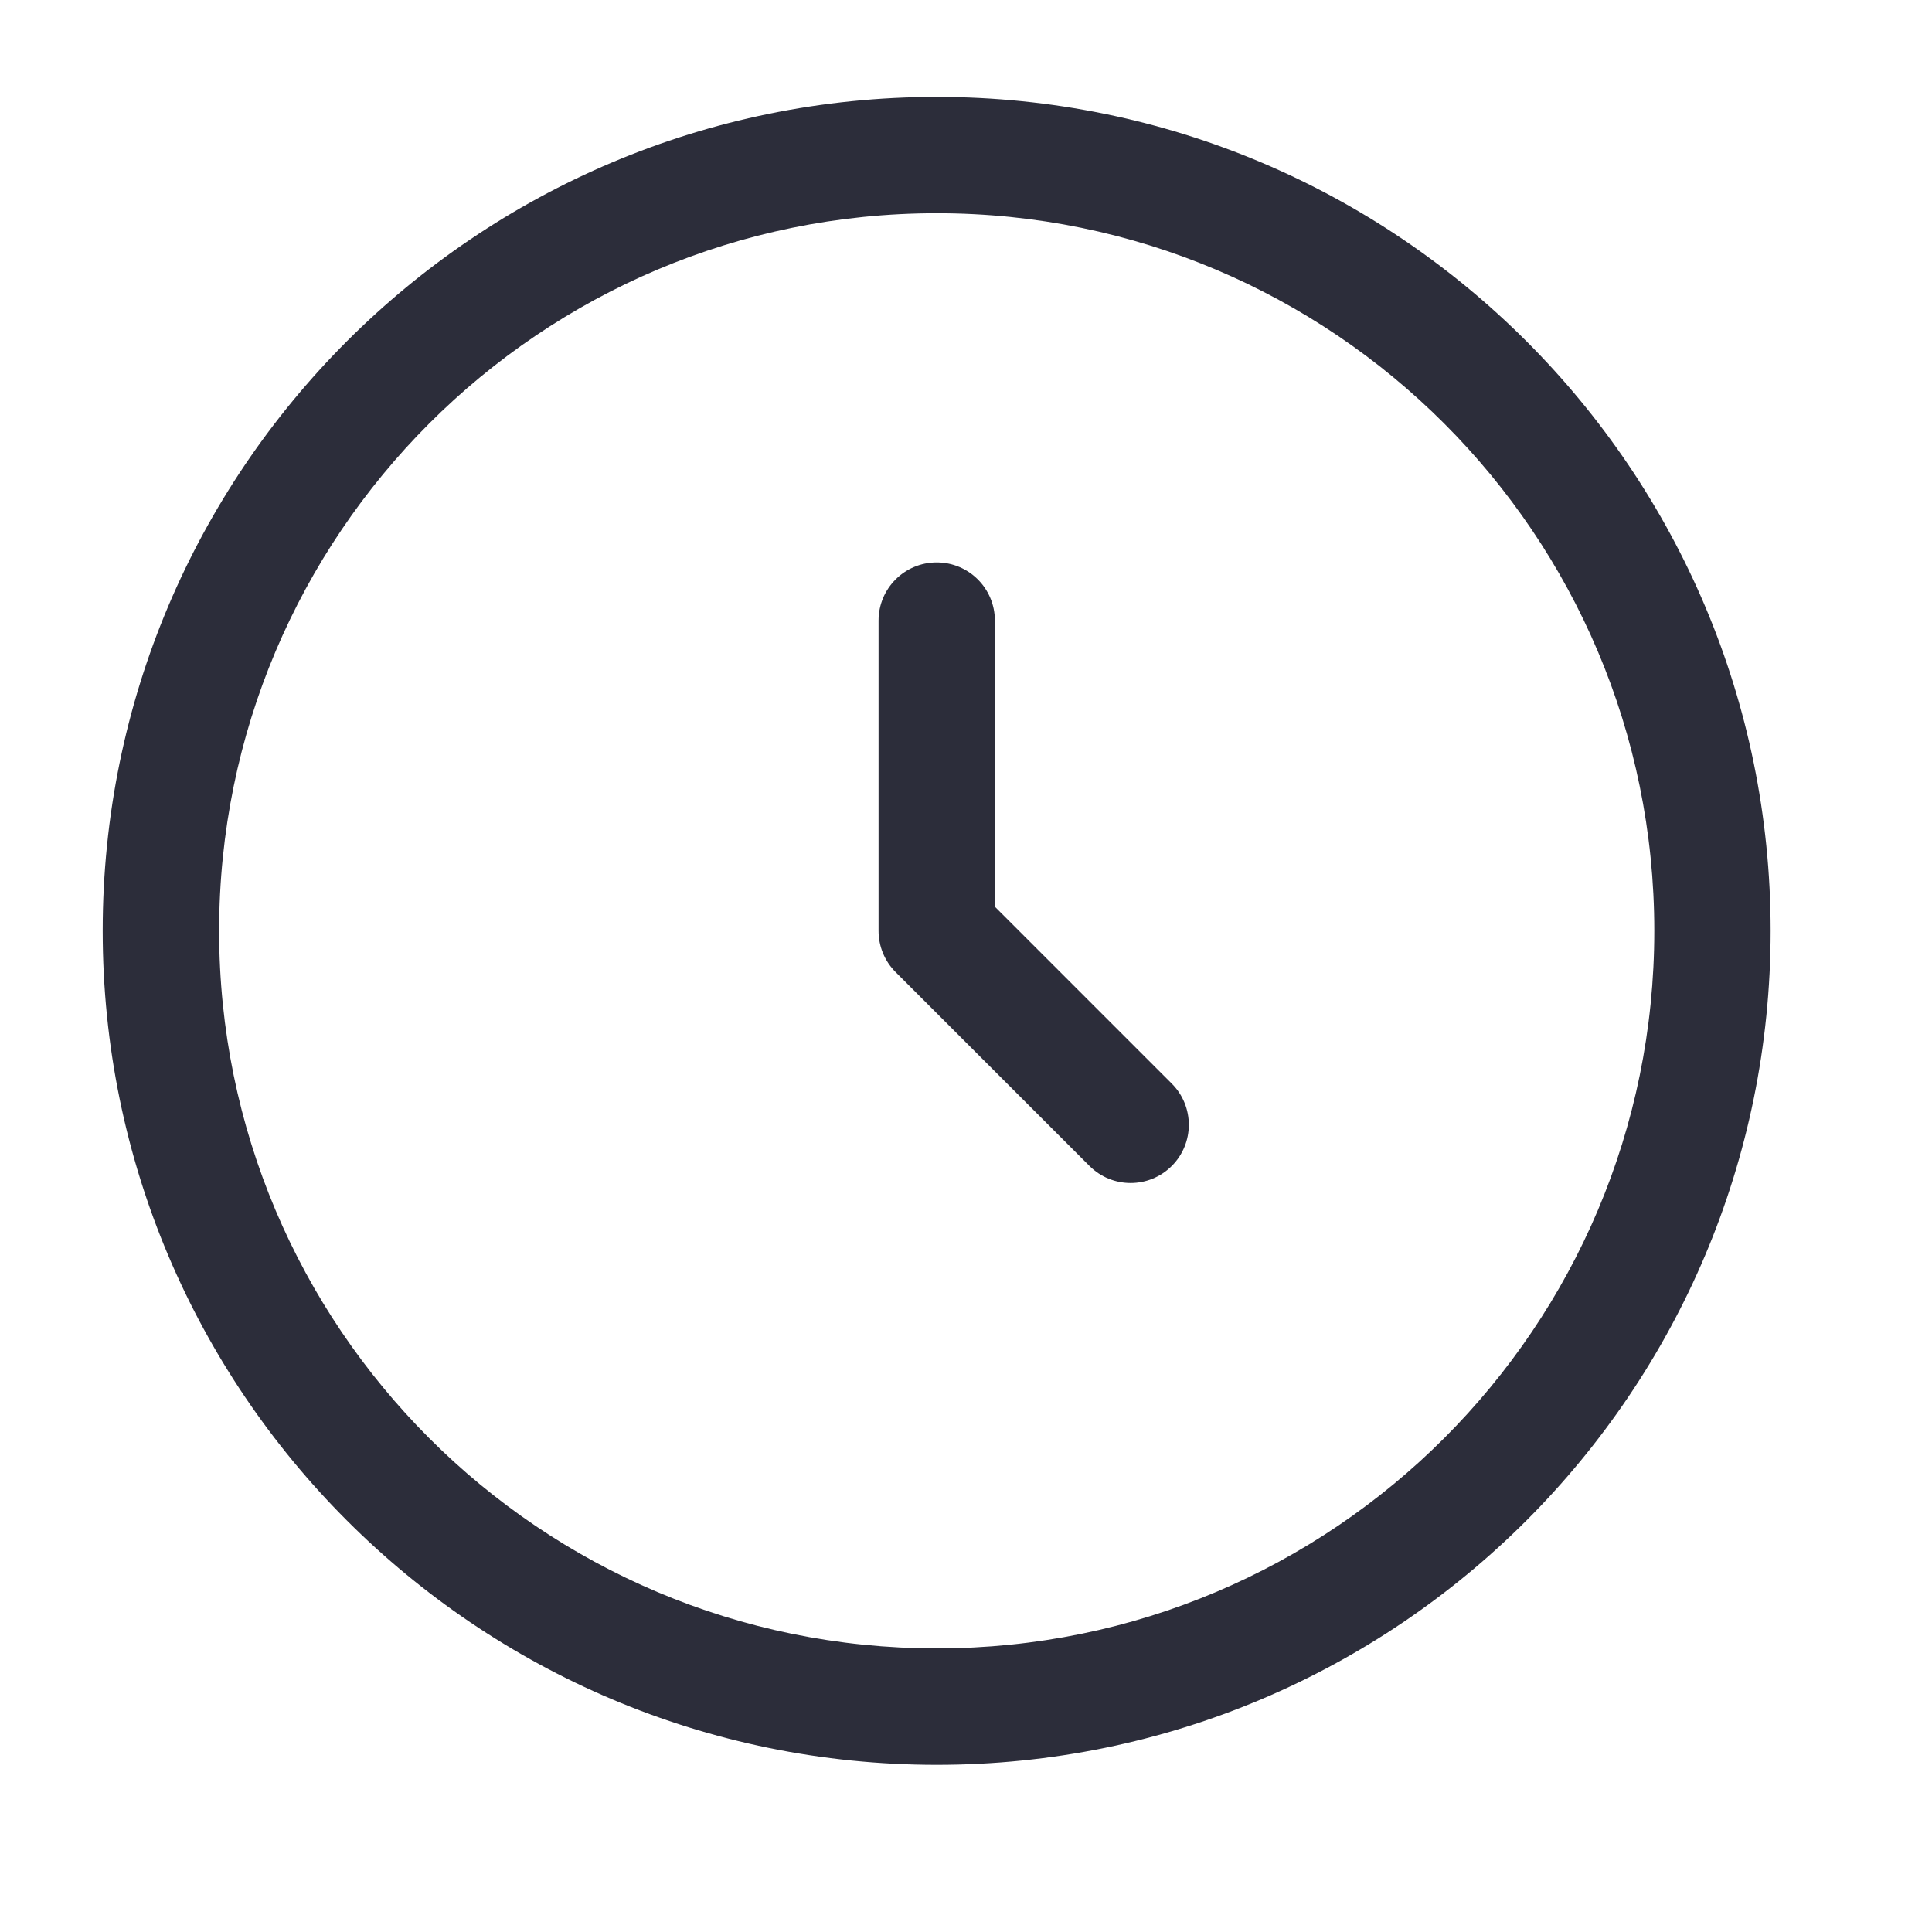 <svg width="19" height="19" viewBox="0 0 19 19" fill="none" xmlns="http://www.w3.org/2000/svg">
<path fill-rule="evenodd" clip-rule="evenodd" d="M9.212 2.097C5.314 2.097 2.155 5.257 2.155 9.154C2.155 13.052 5.314 16.211 9.212 16.211C13.109 16.211 16.269 13.052 16.269 9.154C16.269 5.257 13.109 2.097 9.212 2.097ZM1.01 9.154C1.01 4.625 4.682 0.953 9.212 0.953C13.741 0.953 17.413 4.625 17.413 9.154C17.413 13.684 13.741 17.356 9.212 17.356C4.682 17.356 1.01 13.684 1.01 9.154ZM9.212 5.531C9.528 5.531 9.784 5.787 9.784 6.103V8.917L11.524 10.657C11.747 10.88 11.747 11.243 11.524 11.466C11.3 11.69 10.938 11.69 10.714 11.466L8.807 9.559C8.7 9.452 8.64 9.306 8.64 9.154V6.103C8.64 5.787 8.896 5.531 9.212 5.531Z" fill="#2C2D3A"/>
</svg>
